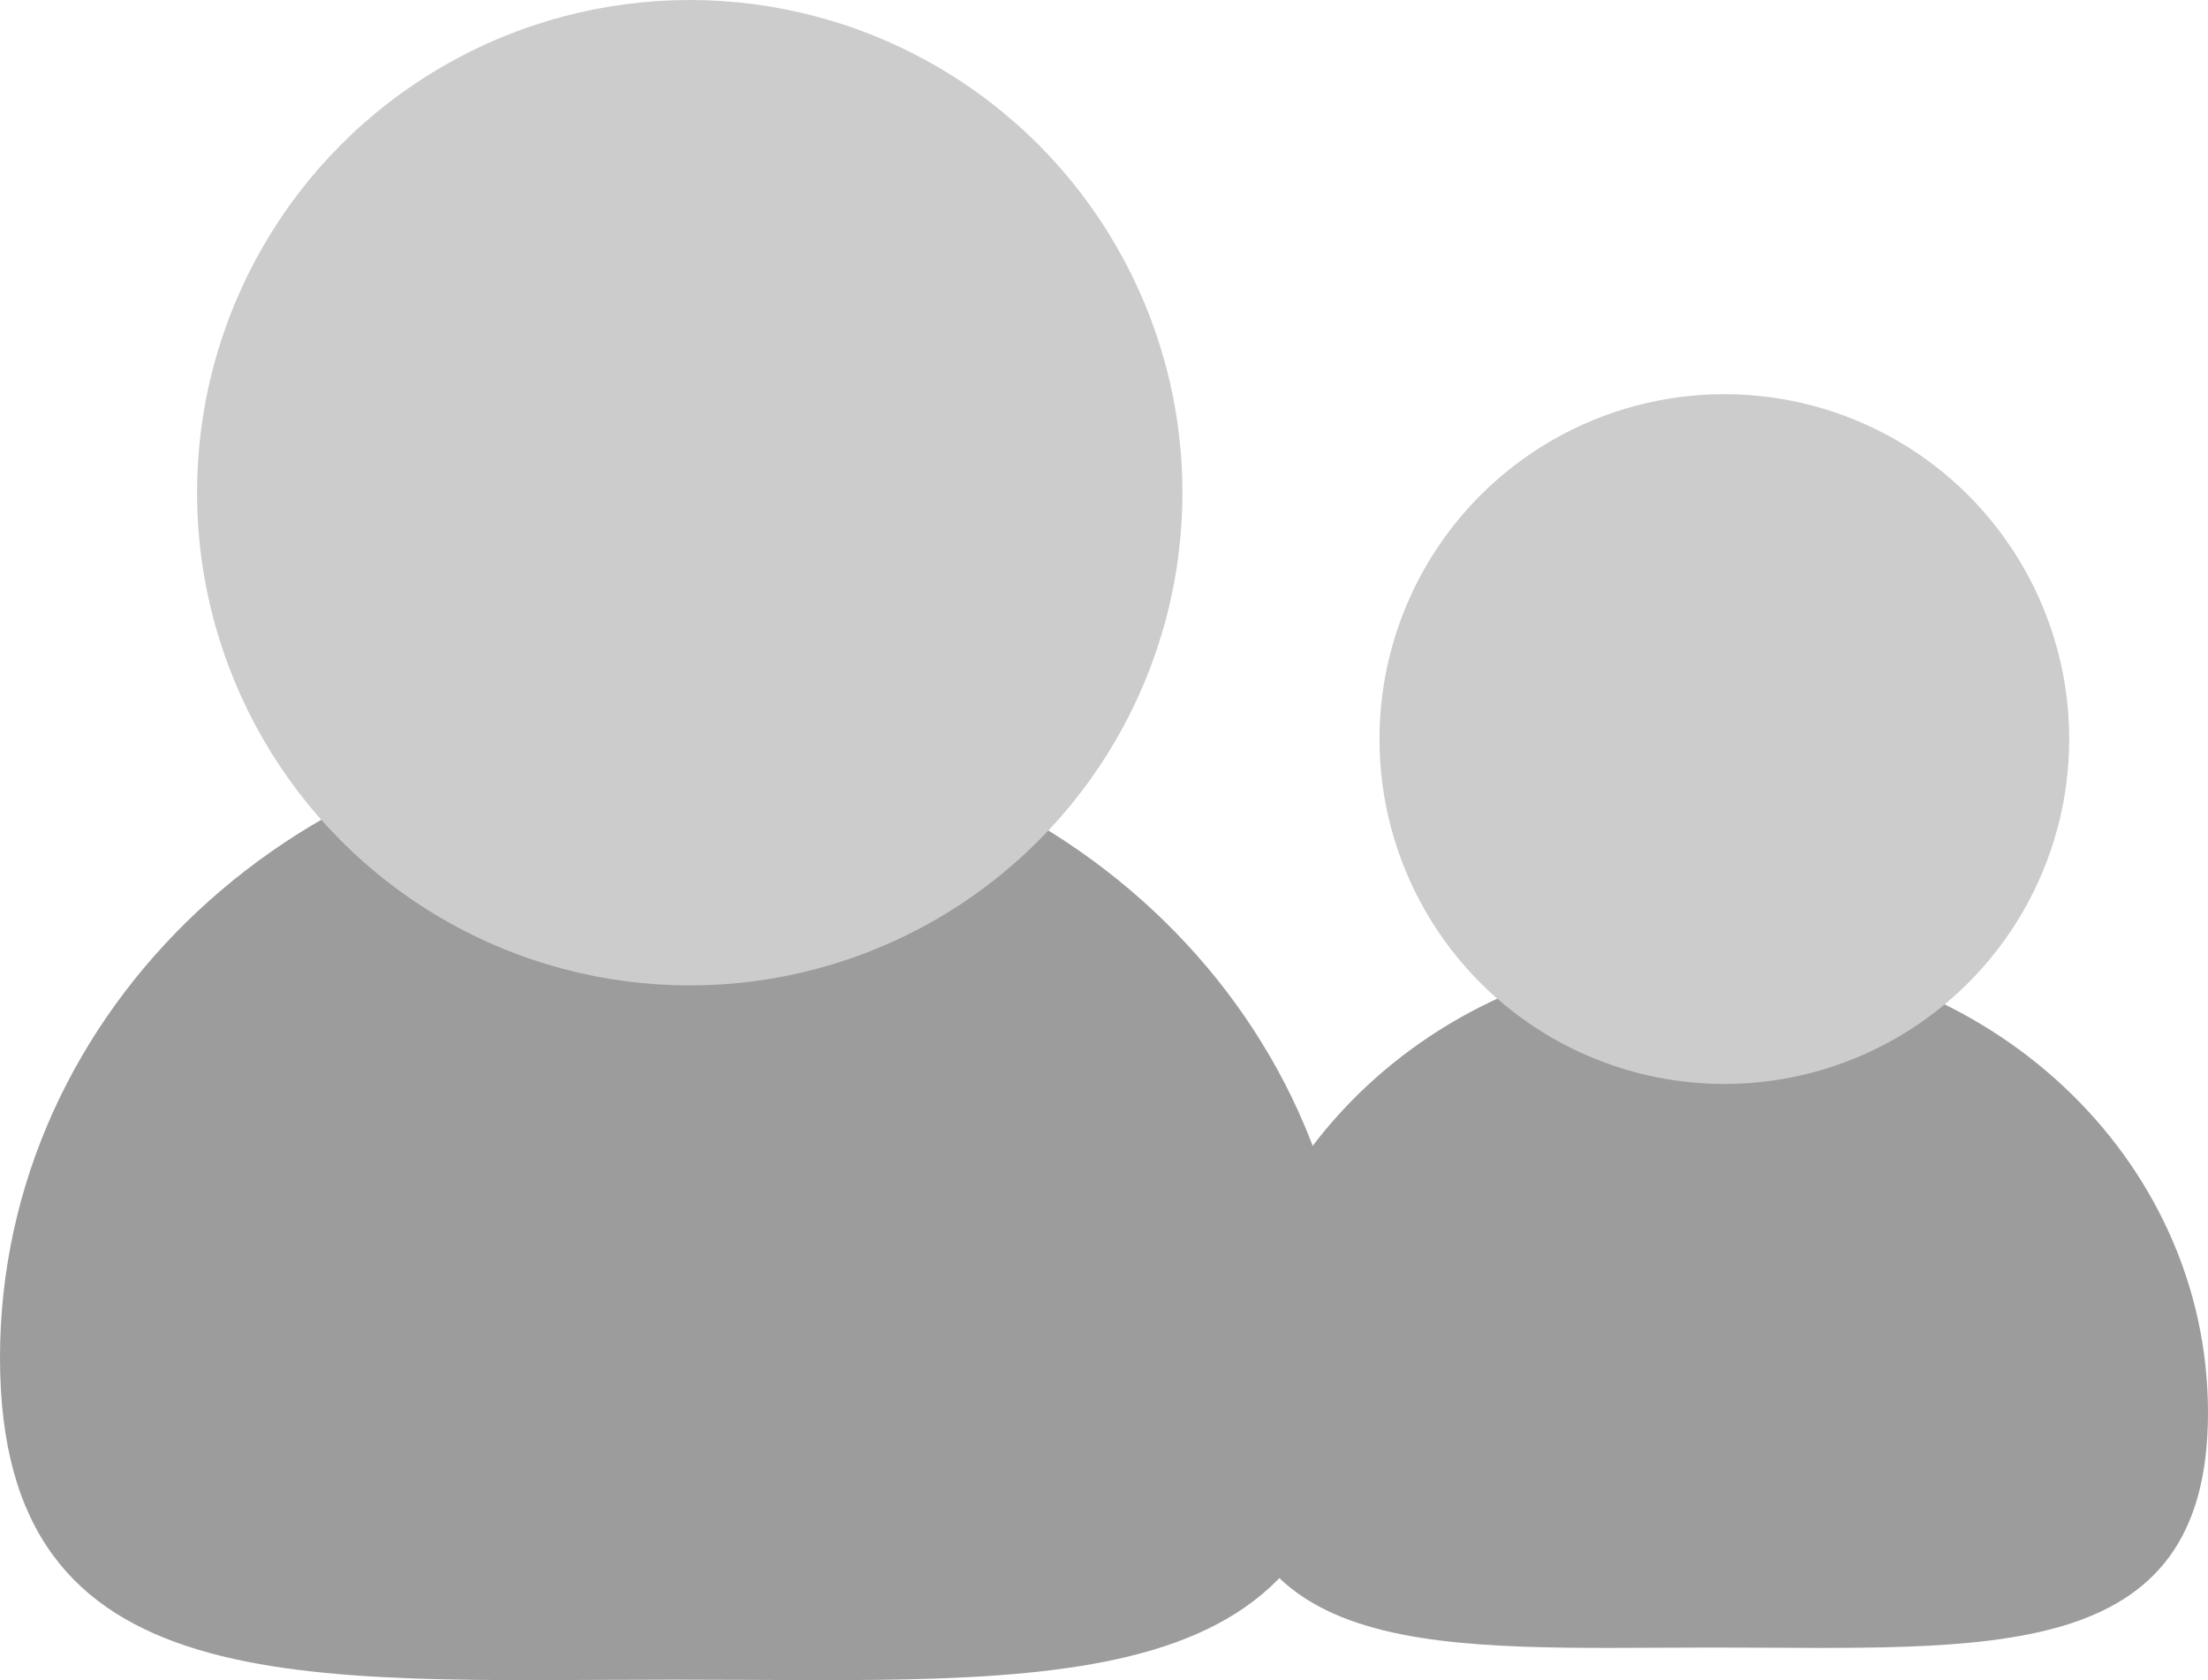 <svg xmlns="http://www.w3.org/2000/svg" width="248.224" height="188.864" viewBox="0 0 248.224 188.864">
  <g id="Group_3794" data-name="Group 3794" transform="translate(1 0.241)">
    <g id="Group_3792" data-name="Group 3792" transform="translate(-1 -0.241)">
      <path id="Path_2" data-name="Path 2" d="M75.978,0c41.961,0,75.978,31.805,75.978,71.039S117.939,107.21,75.978,107.21,0,110.272,0,71.039,34.016,0,75.978,0Z" transform="translate(0 81.599)" fill="#9c9c9c"/>
      <circle id="Ellipse_60" data-name="Ellipse 60" cx="55.386" cy="55.386" r="55.386" transform="translate(22.155)" fill="#ccc"/>
    </g>
    <g id="Group_3793" data-name="Group 3793" transform="translate(136.368 44.069)">
      <path id="Path_2-2" data-name="Path 2" d="M55.428,0c30.612,0,55.428,23.217,55.428,51.856s-24.816,26.4-55.428,26.4S0,80.5,0,51.856,24.816,0,55.428,0Z" transform="translate(0 62.634)" fill="#9c9c9c"/>
      <circle id="Ellipse_60-2" data-name="Ellipse 60" cx="38.77" cy="38.77" r="38.77" transform="translate(17.713 0)" fill="#ccc"/>
    </g>
  </g>
</svg>
